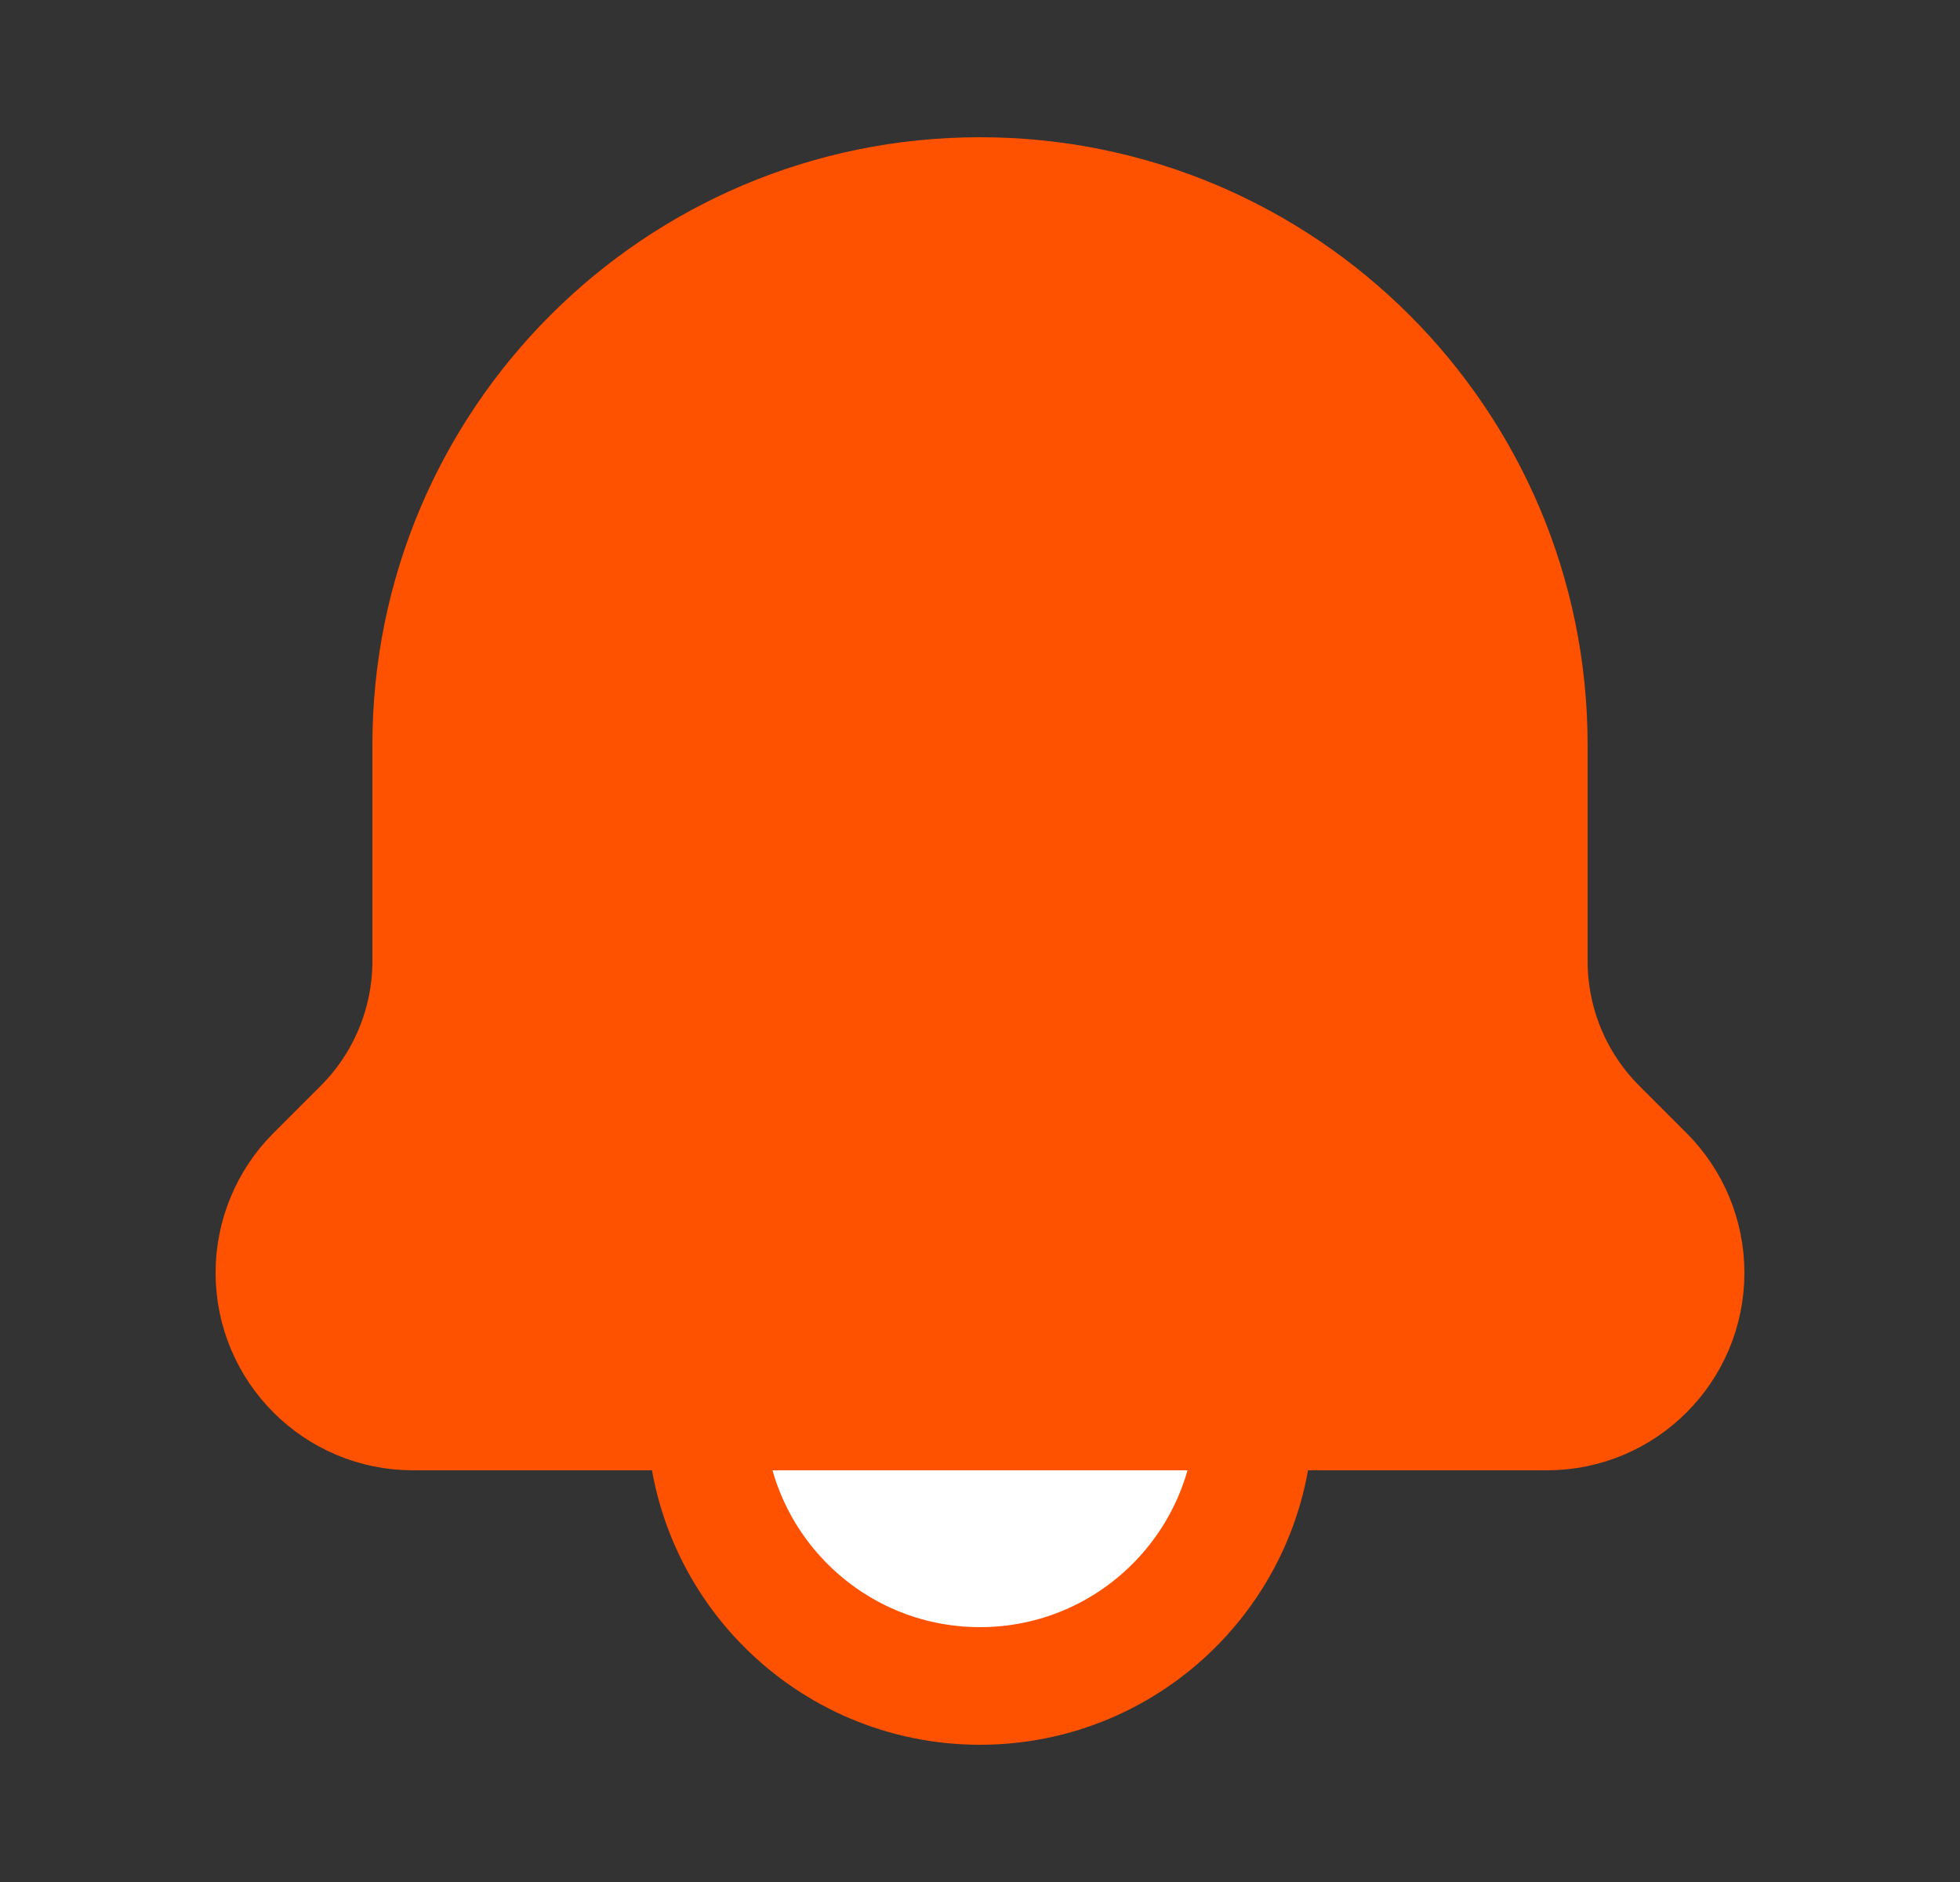 <svg width="25" height="24" viewBox="0 0 25 24" fill="none" xmlns="http://www.w3.org/2000/svg">
<rect x="0" y="0" width="25" height="24" fill="#333333" stroke="none"/>
<path d="M16 18C16 19.933 14.433 21.5 12.5 21.5C10.567 21.5 9 19.933 9 18" fill="white"/>
<path d="M16 18C16 19.933 14.433 21.5 12.5 21.5C10.567 21.5 9 19.933 9 18" stroke="#FF5200" stroke-width="1.5" stroke-linecap="round" stroke-linejoin="round"/>
<path d="M19.731 18H5.269C4.292 18 3.5 17.208 3.5 16.231C3.5 15.762 3.686 15.312 4.018 14.98L4.621 14.377C5.184 13.815 5.5 13.051 5.5 12.256V9.5C5.5 5.634 8.634 2.5 12.5 2.5C16.366 2.5 19.5 5.634 19.5 9.5V12.256C19.5 13.051 19.816 13.815 20.379 14.377L20.982 14.98C21.314 15.312 21.5 15.762 21.5 16.231C21.5 17.208 20.708 18 19.731 18Z" fill="#FF5200" stroke="#FF5200" stroke-width="1.5" stroke-linecap="round" stroke-linejoin="round"/>
</svg>
